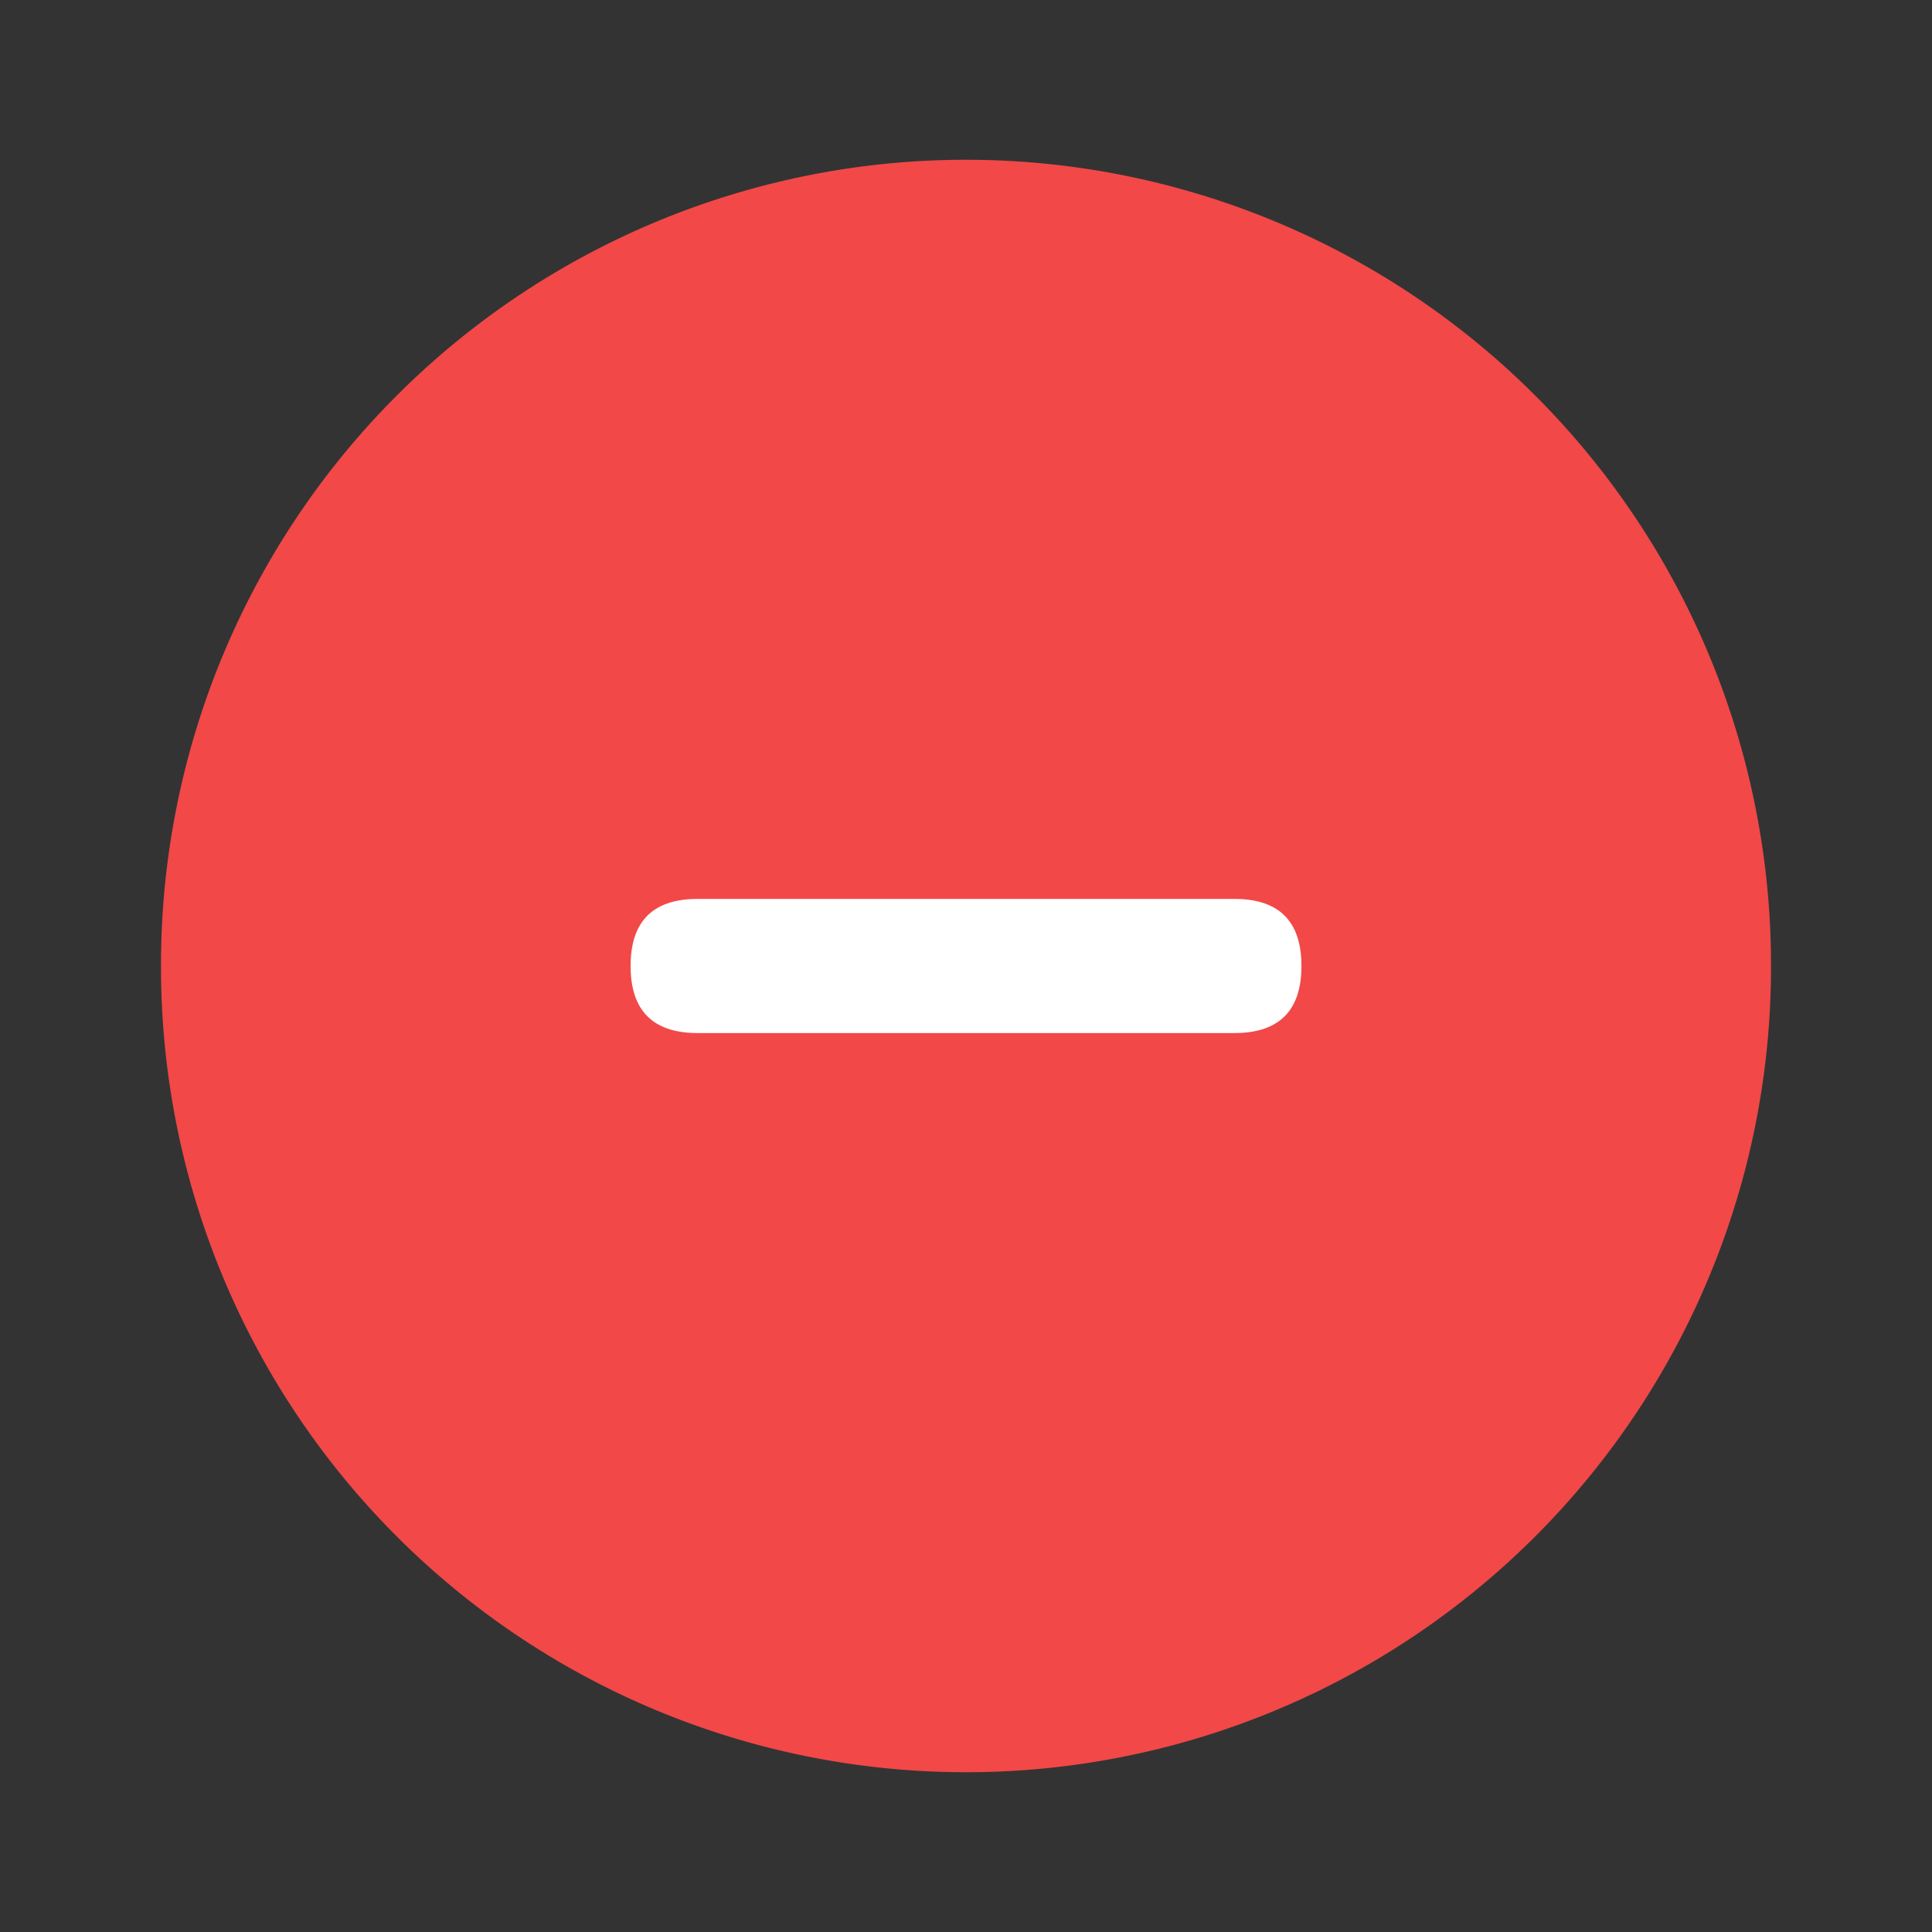 <?xml version="1.0" standalone="no"?><!DOCTYPE svg PUBLIC "-//W3C//DTD SVG 1.1//EN" "http://www.w3.org/Graphics/SVG/1.1/DTD/svg11.dtd"><svg t="1591946572294" class="icon" viewBox="0 0 1024 1024" version="1.1" xmlns="http://www.w3.org/2000/svg" p-id="10885" xmlns:xlink="http://www.w3.org/1999/xlink" width="200" height="200"><rect x="0" y="0" width="1024" height="1024" fill="#333333" stroke="none"/><defs><style type="text/css"></style></defs><path d="M512 512m-426.667 0a426.667 426.667 0 1 0 853.333 0 426.667 426.667 0 1 0-853.333 0Z" fill="#F24848" p-id="10886"></path><path d="M334.229 476.437m35.563 0l284.437 0q35.563 0 35.563 35.563l0-0.021q0 35.563-35.563 35.563l-284.437 0q-35.563 0-35.563-35.563l0 0.021q0-35.563 35.563-35.563Z" fill="#FFFFFF" p-id="10887"></path></svg>